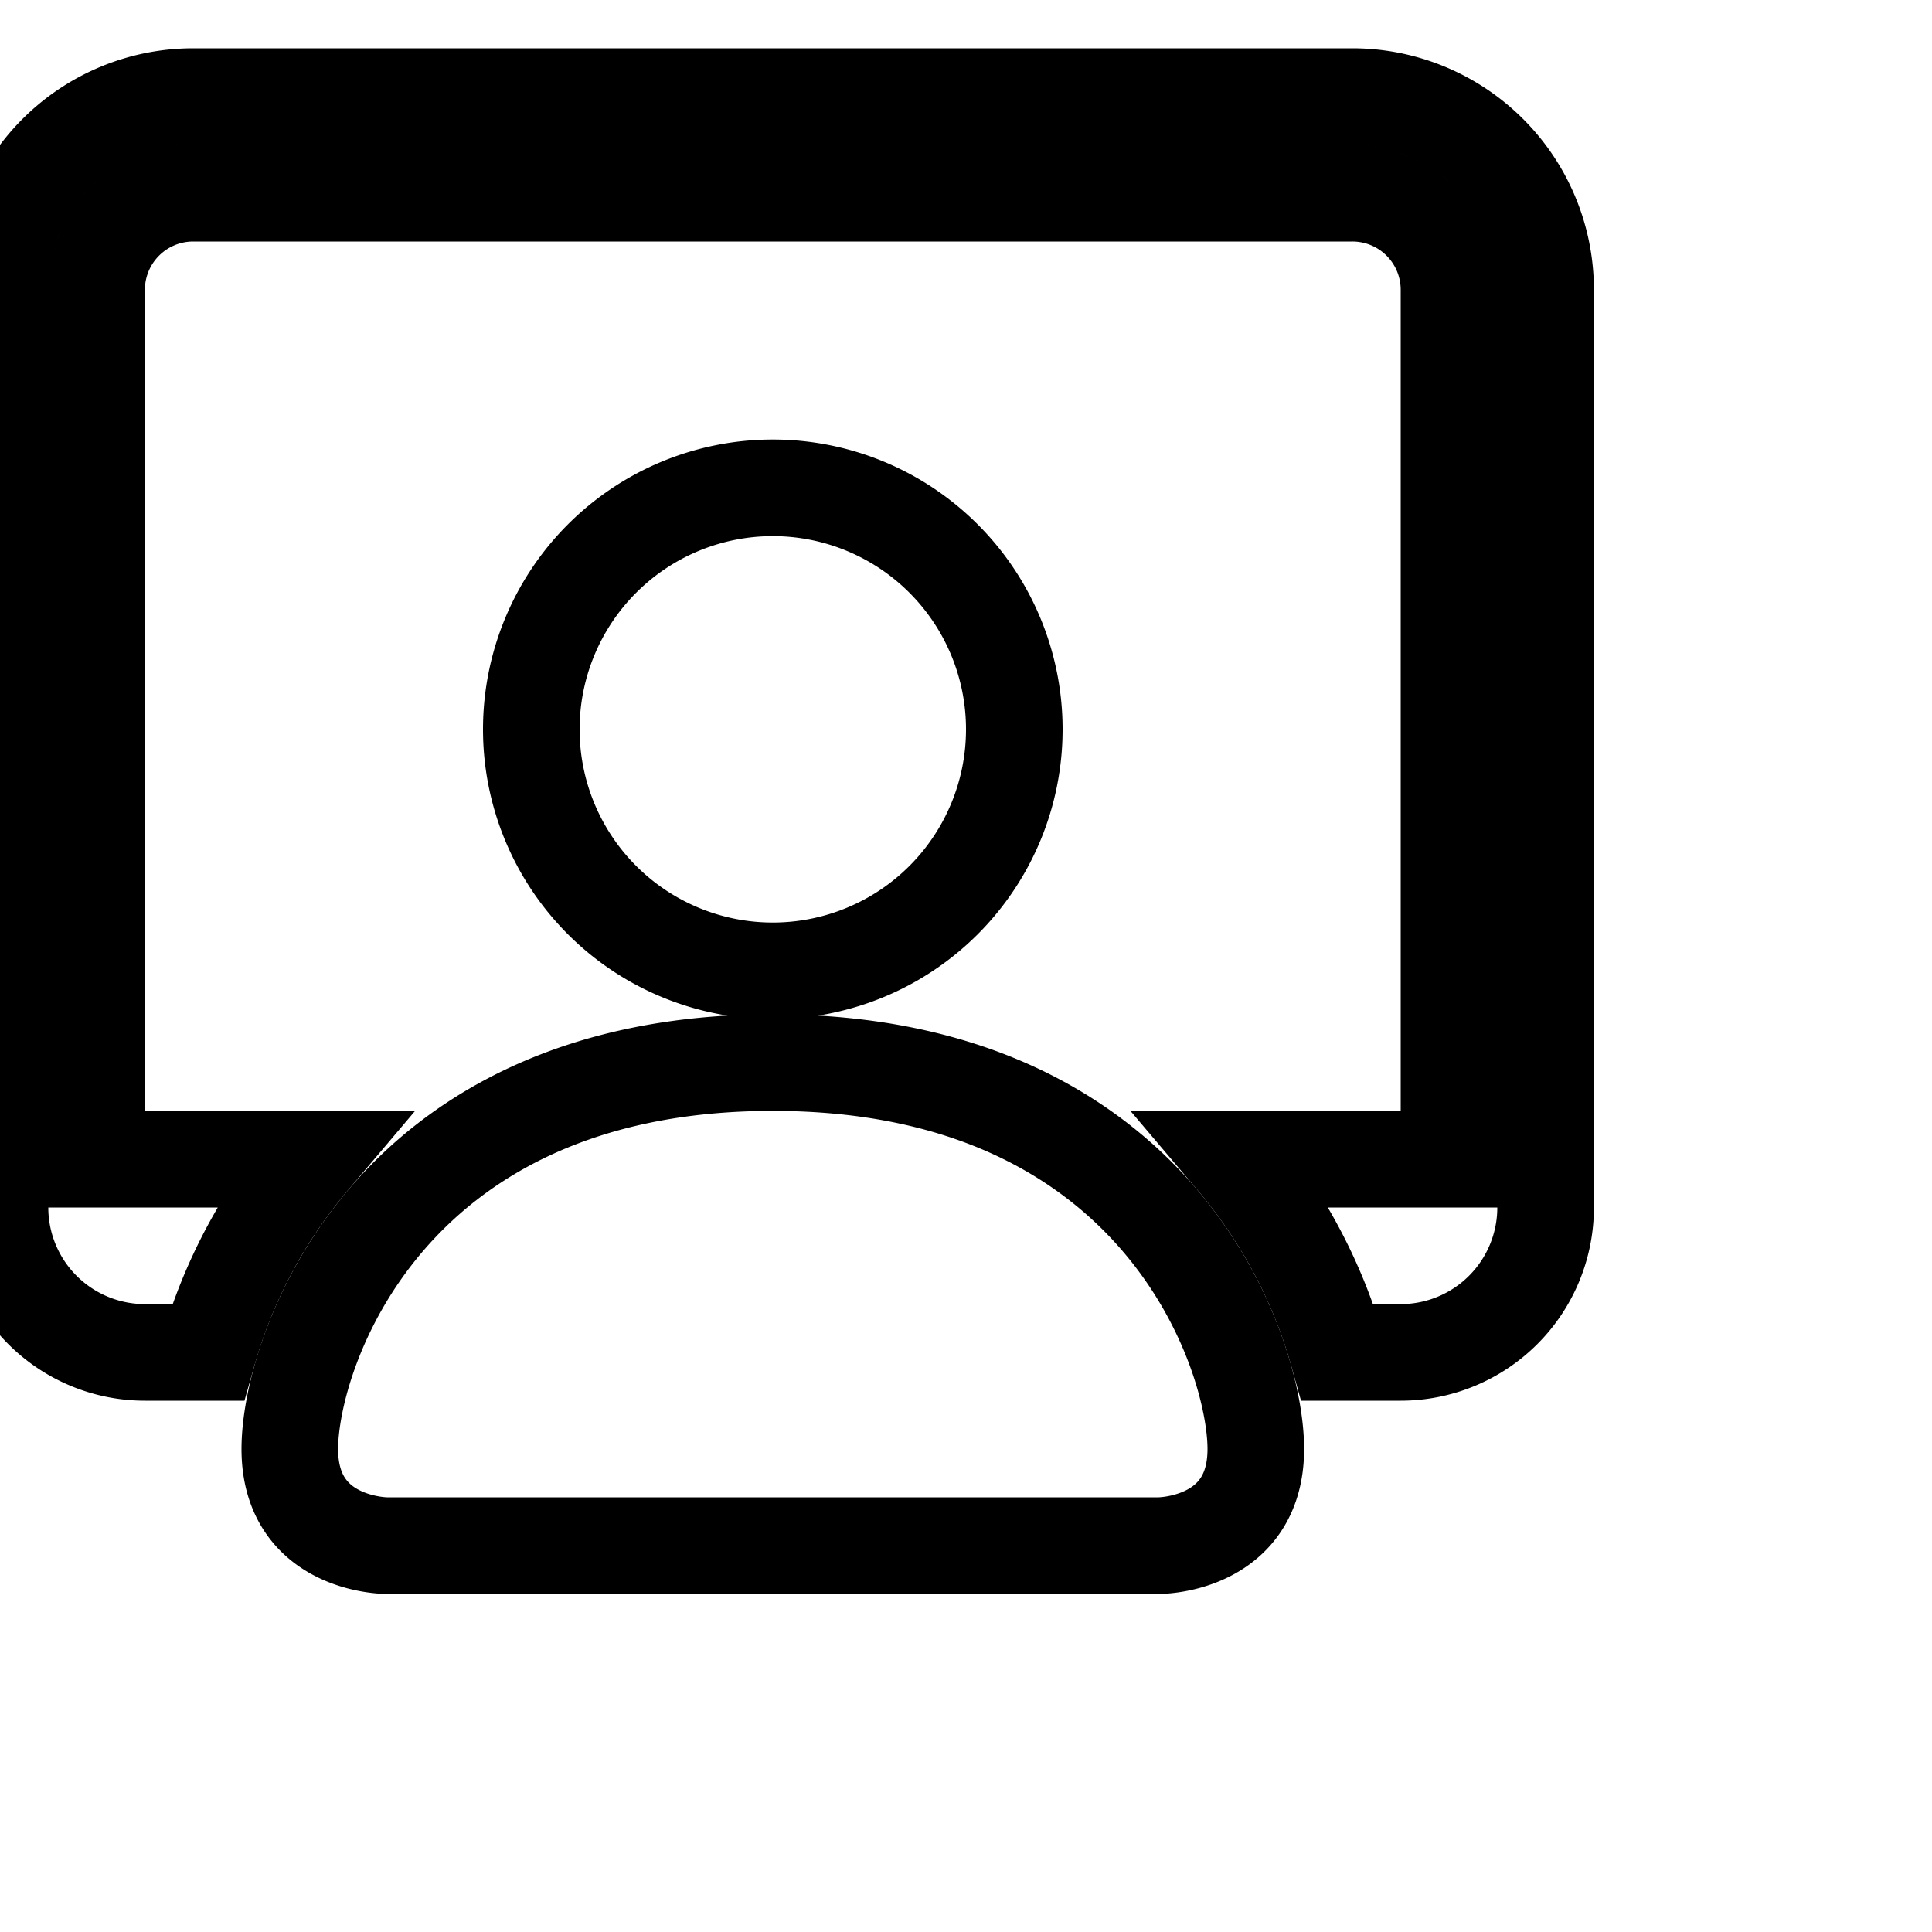     <svg
viewBox="0 0 20 20"
    xmlns="http://www.w3.org/2000/svg"
    fill="none"
    stroke-width="1"
    stroke="currentColor"
    class="w-10 h-10"
    >
      <path d="M4 16s-1 0-1-1 1-4 5-4 5 3 5 4-1 1-1 1H4zm4-5.95a2.5 2.5 0 100-5 2.5 2.5 0 000 5z" />
      <path d="M2 1a2 2 0 00-2 2v9.5A1.5 1.5 0 001.5 14h.653a5.373 5.373 0 011.066-2H1V3a1 1 0 011-1h12a1 1 0 011 1v9h-2.219c.554.654.89 1.373 1.066 2h.653a1.5 1.5 0 001.5-1.5V3a2 2 0 00-2-2H2z" />
    </svg>